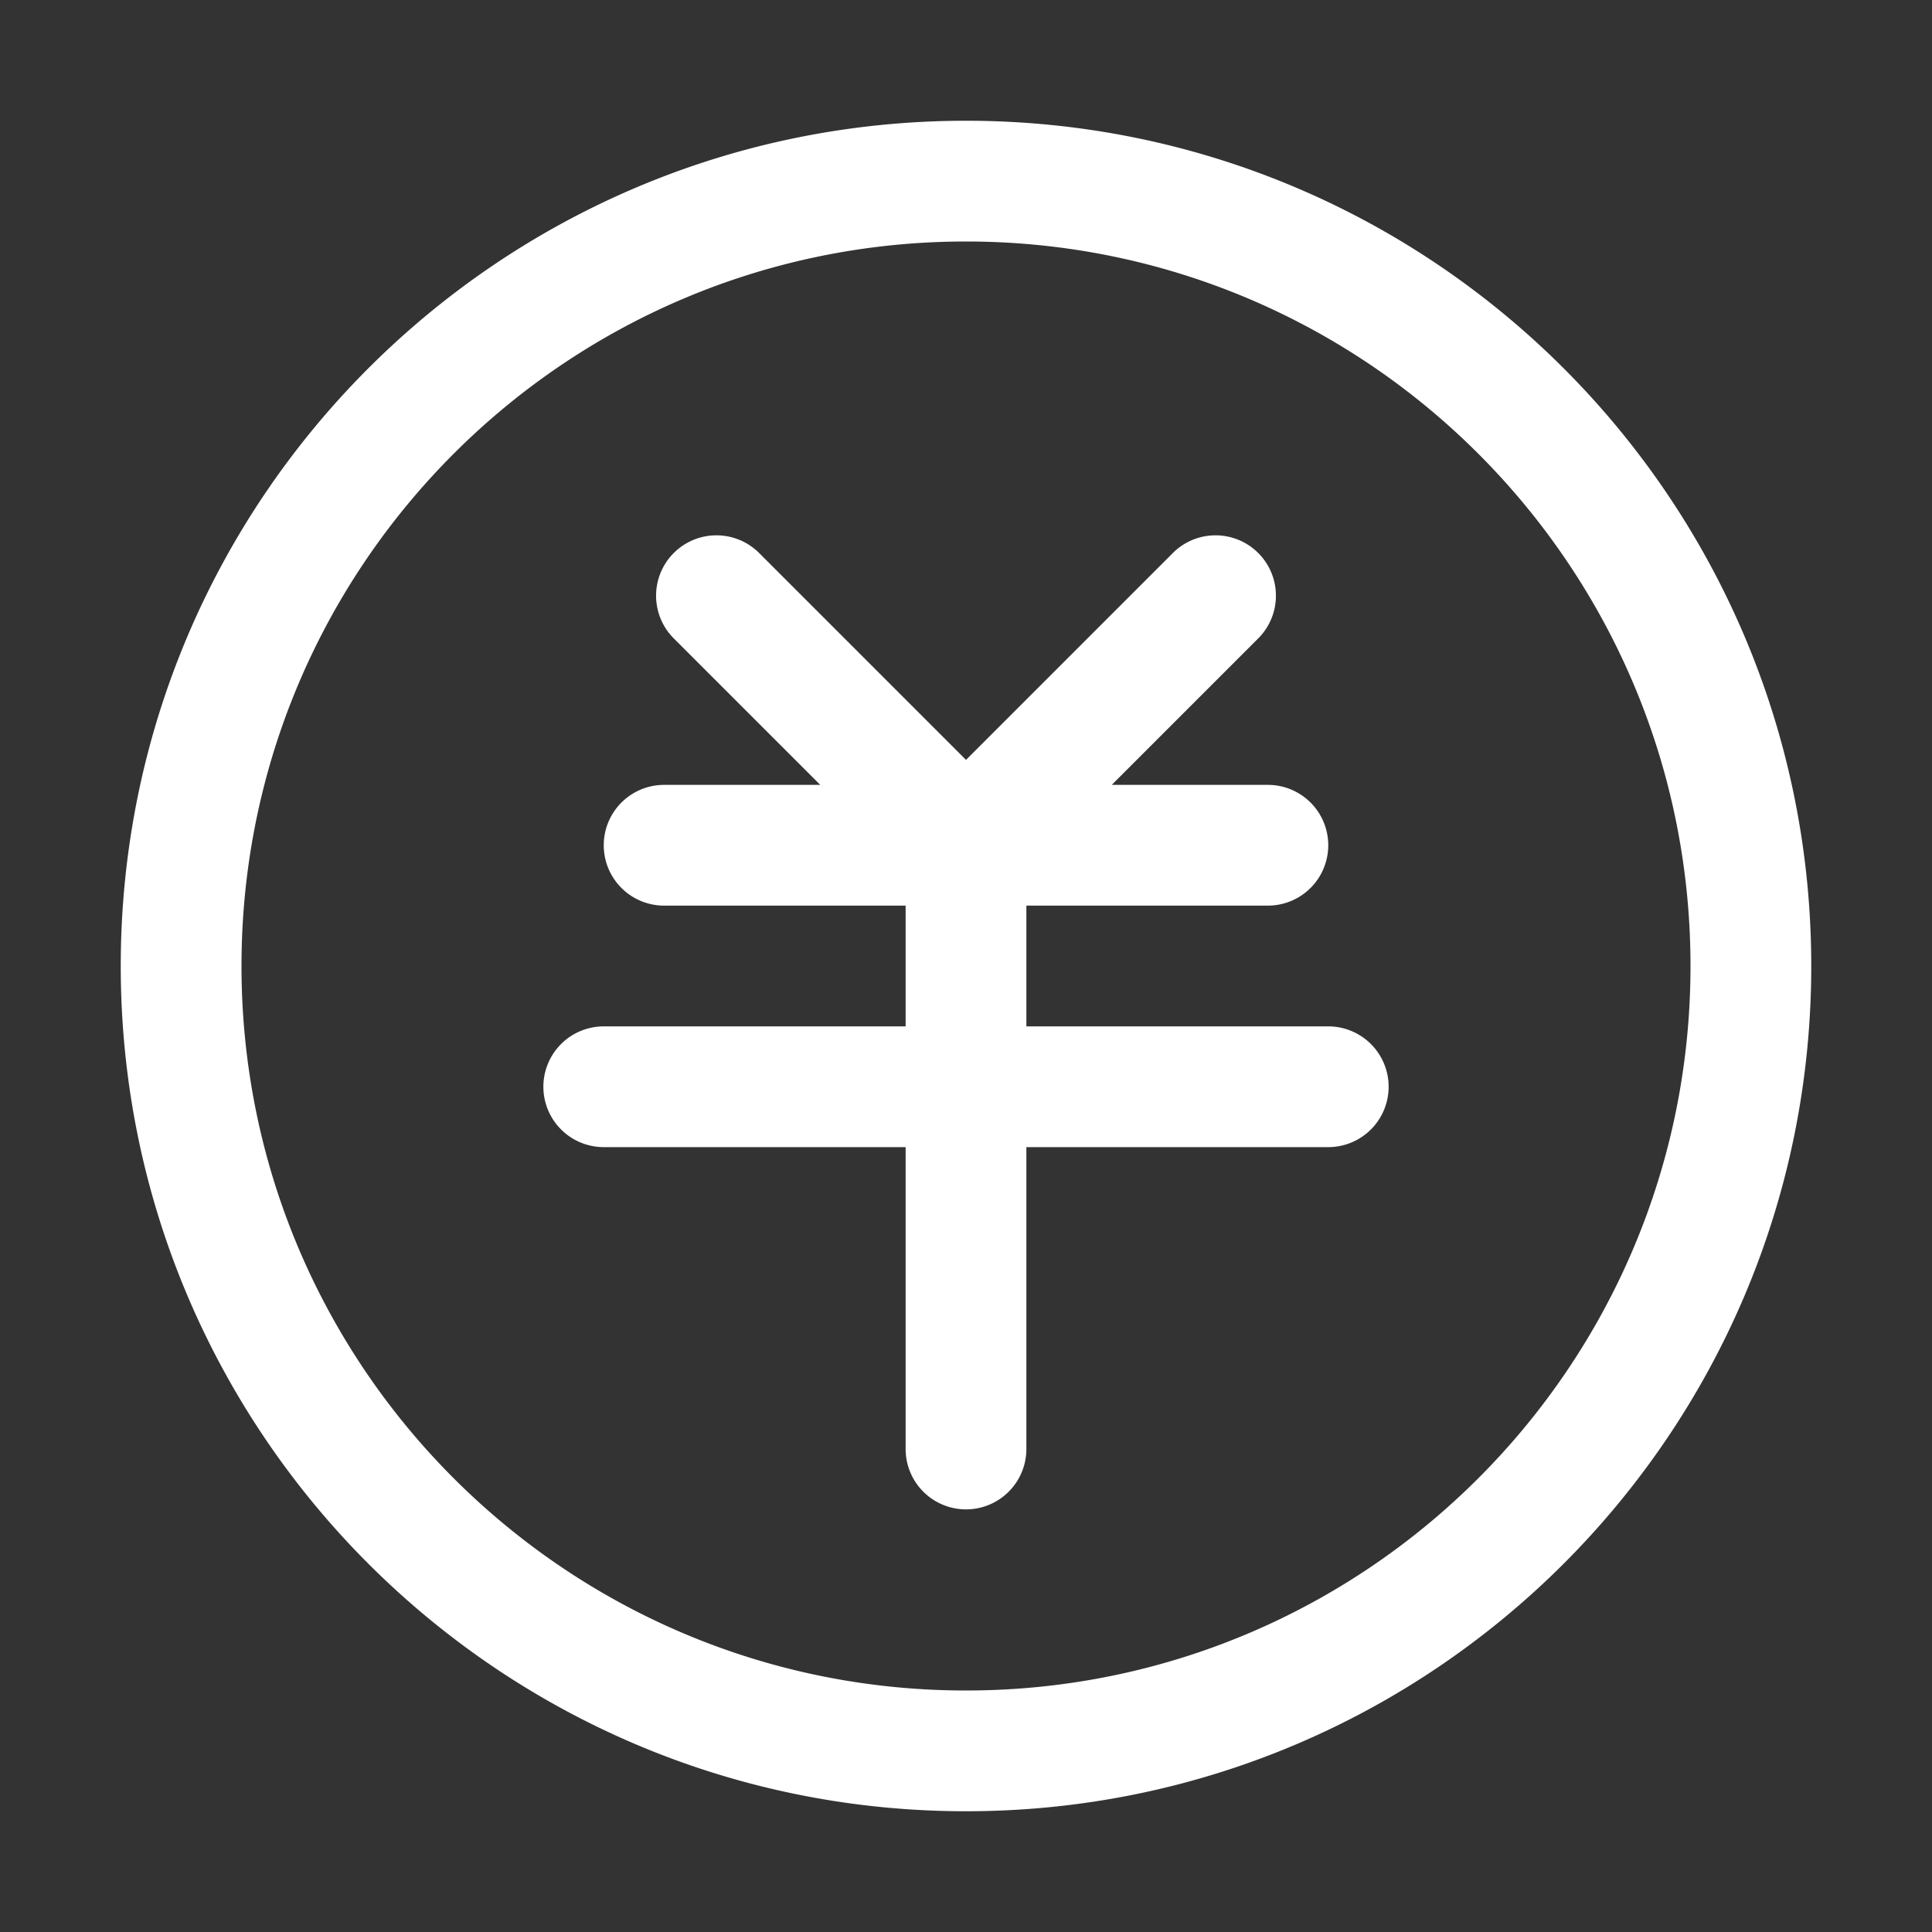 <svg t="1636424573049" class="icon" viewBox="0 0 1024 1024" version="1.1" xmlns="http://www.w3.org/2000/svg" p-id="7072" width="36" height="36"><rect x="0" y="0" width="1024" height="1024" fill="#333333" stroke="none"/><path d="M544 544h160a32 32 0 0 1 0 64h-160v160a32 32 0 0 1-64 0v-160h-160a32 32 0 0 1 0-64h160v-64h-128a32 32 0 0 1 0-64h82.752l-77.248-77.248a32 32 0 1 1 45.248-45.248L512 402.752l109.248-109.248a32 32 0 1 1 45.248 45.248L589.248 416H672a32 32 0 0 1 0 64h-128v64z m-32 416C264.576 960 64 759.424 64 512S264.576 64 512 64s448 200.576 448 448-200.576 448-448 448z m0-64c212.064 0 384-171.936 384-384S724.064 128 512 128 128 299.936 128 512s171.936 384 384 384z" fill="#ffffff" p-id="7073"></path></svg>